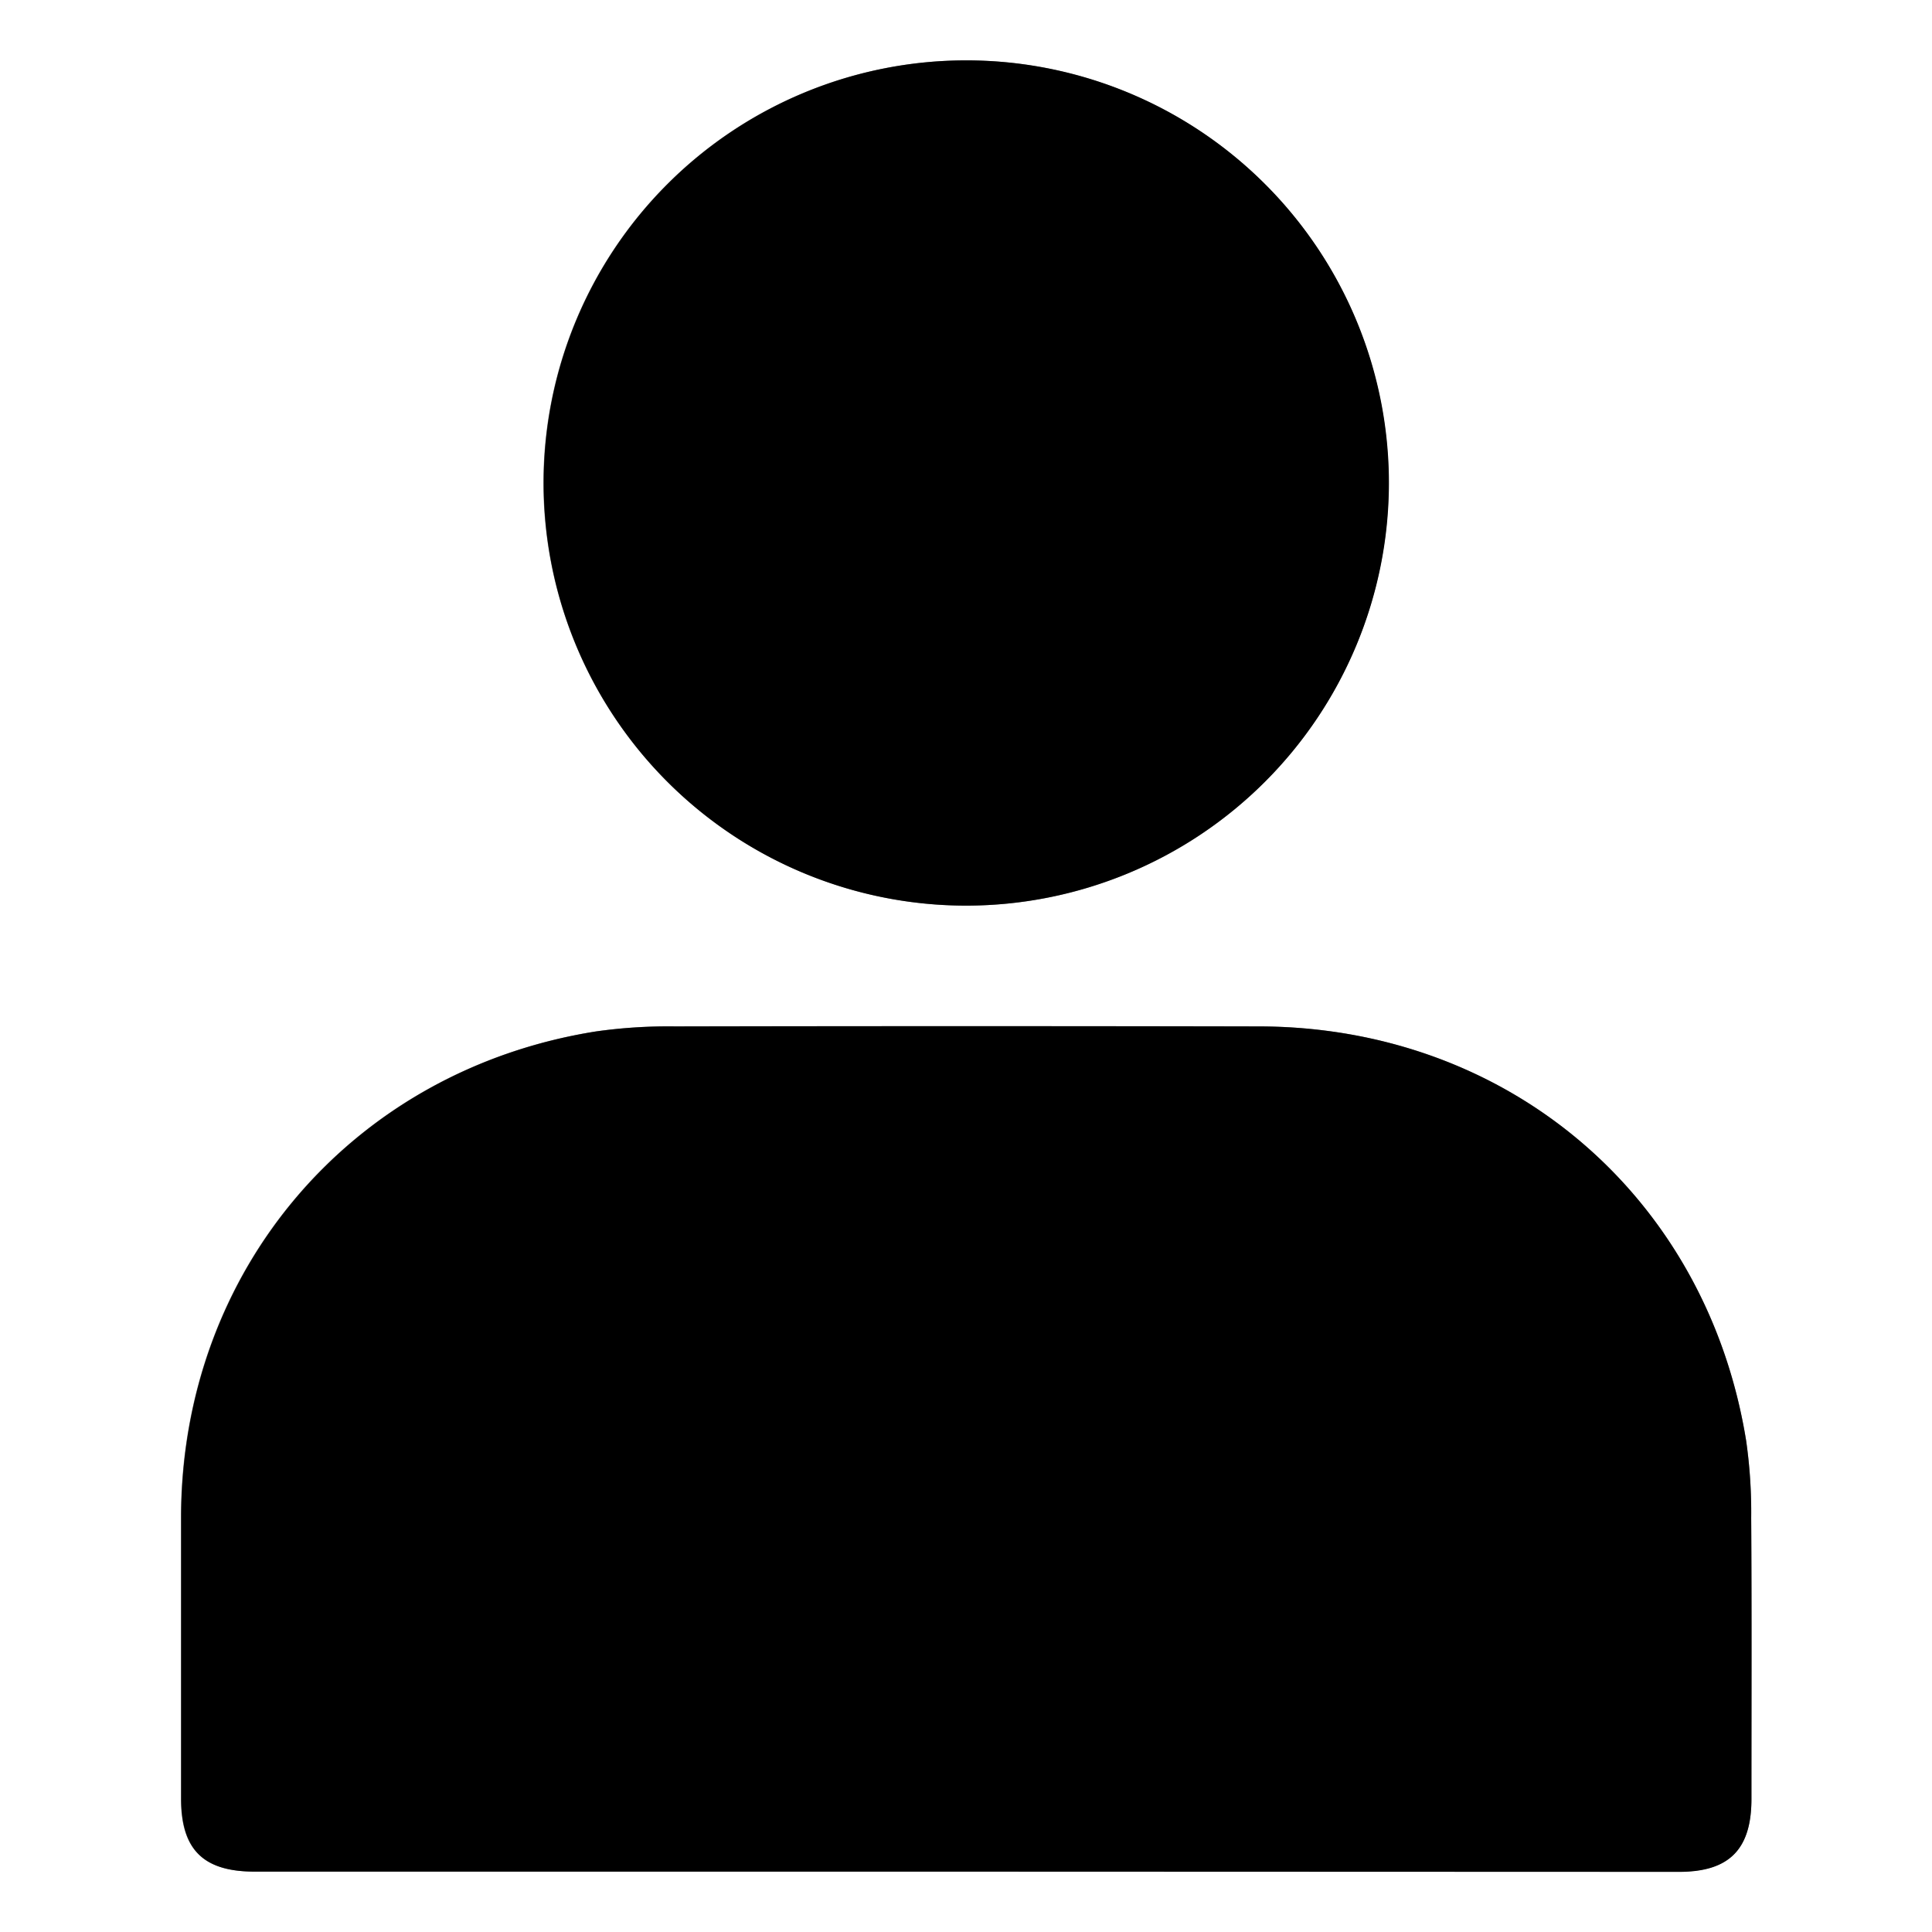 <svg id="Layer_1" data-name="Layer 1" xmlns="http://www.w3.org/2000/svg" viewBox="0 0 384 384"><rect x="0" y="0" width="384" height="384" fill="#808080" stroke="none"/><defs><style>.cls-1{fill:#fff;}</style></defs><path class="cls-1" d="M114,588V204H498V588Zm191.64-12H447.78c9.93,0,14.33-4.46,14.34-14.47,0-18.63.07-37.25-.05-55.87a100.52,100.52,0,0,0-1-15.32C453.16,441.58,413.53,408,364,408q-57.94,0-115.89,0a102.83,102.83,0,0,0-15.7,1c-48.48,7.7-82.39,47.48-82.46,96.58q0,27.93,0,55.87c0,10.17,4.39,14.54,14.63,14.54ZM306,384A84,84,0,1,0,222,300,84.07,84.07,0,0,0,306,384Z" transform="translate(-114 -204)"/><path d="M305.64,576h-141c-10.24,0-14.63-4.37-14.63-14.54q0-27.94,0-55.87c.07-49.1,34-88.88,82.46-96.58a102.83,102.83,0,0,1,15.7-1q57.94-.12,115.89,0c49.5,0,89.13,33.62,97,82.38a100.52,100.52,0,0,1,1,15.32c.12,18.62.05,37.24.05,55.87,0,10-4.41,14.46-14.34,14.47Z" transform="translate(-114 -204)"/><path d="M306,384a84,84,0,1,1,84.06-83.89A84.08,84.08,0,0,1,306,384Z" transform="translate(-114 -204)"/></svg>
